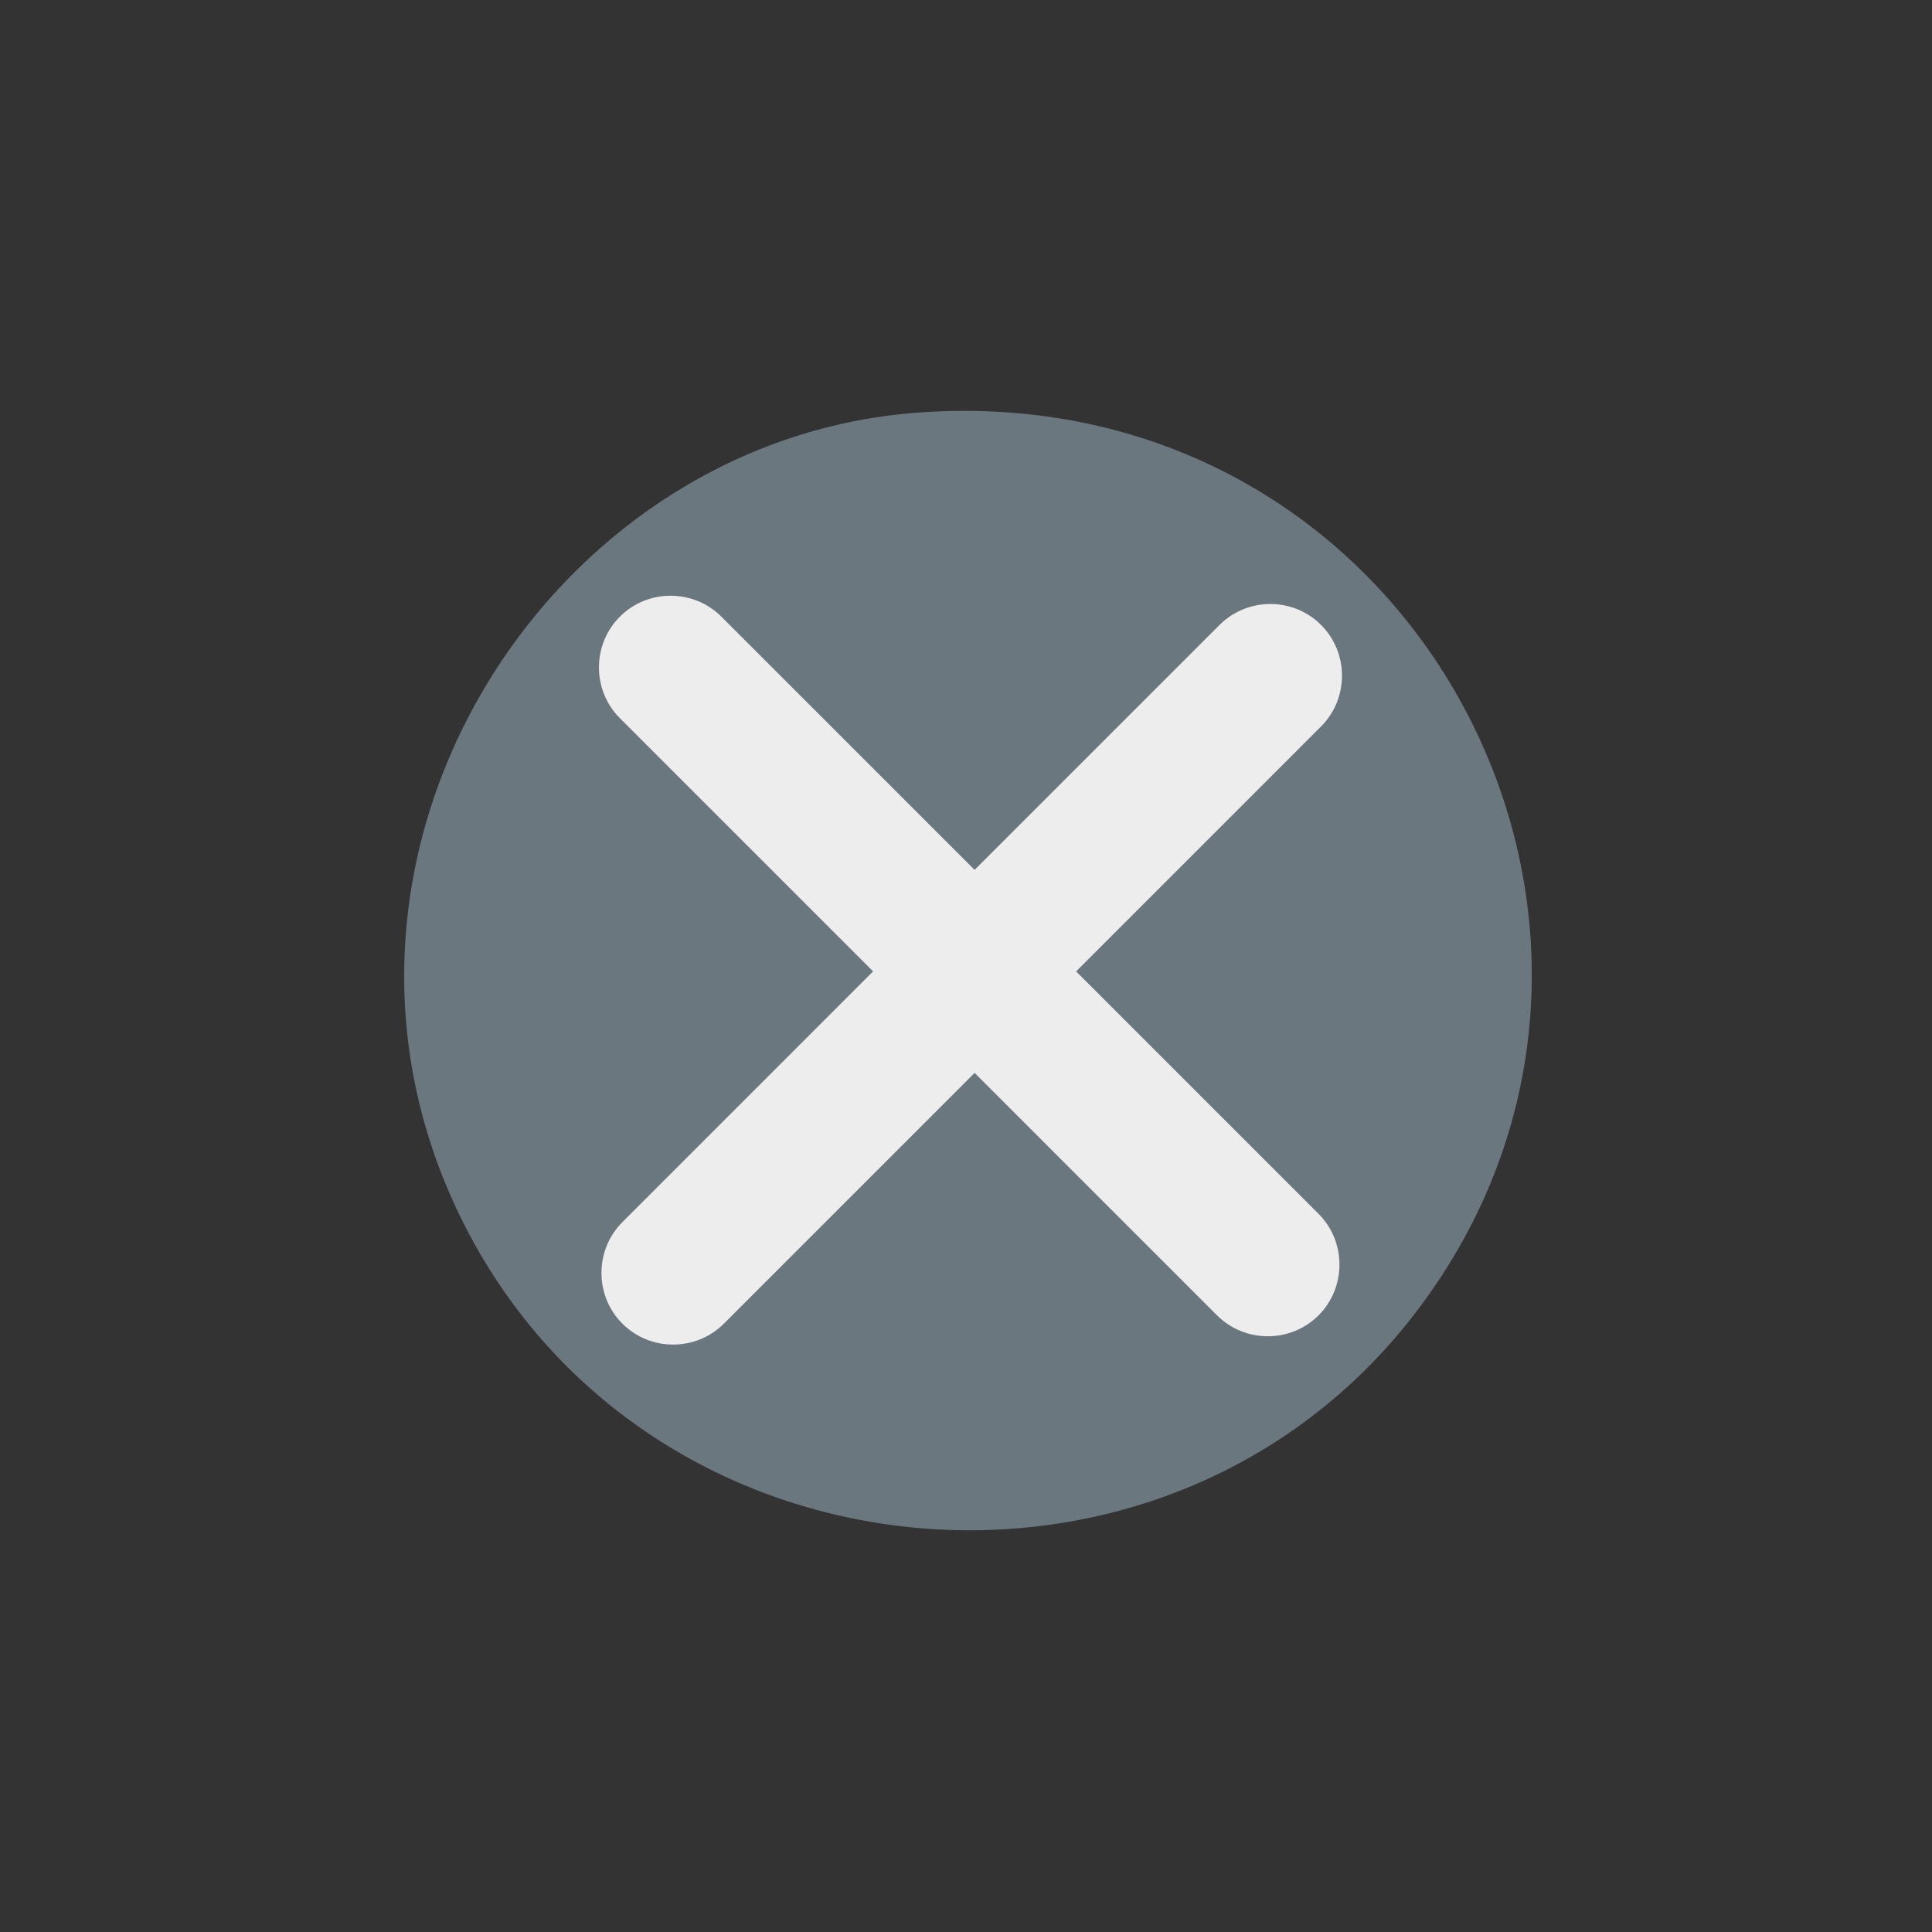 <?xml version="1.0" encoding="utf-8"?>
<!-- Generator: Adobe Illustrator 28.3.0, SVG Export Plug-In . SVG Version: 6.00 Build 0)  -->
<svg version="1.1" id="Layer_1" xmlns="http://www.w3.org/2000/svg" xmlns:xlink="http://www.w3.org/1999/xlink" x="0px" y="0px"
	 viewBox="0 0 500 500" style="enable-background:new 0 0 500 500;" xml:space="preserve"><rect x="0" y="0" width="500" height="500" fill="#333333" stroke="none"/>
<style type="text/css">
	.st0{display:none;}
	.st1{display:inline;fill:#E5E9EA;}
	.st2{display:inline;fill:#BFC3C6;}
	.st3{fill:#6B777E;}
	.st4{fill:#E5E9EA;}
	.st5{display:inline;fill:#EFF0F1;}
	.st6{display:inline;fill:#D8DADD;}
	.st7{fill:#EFF0F1;}
	.st8{fill:#58646C;}
	.st9{display:inline;fill:#ECEDEC;}
	.st10{fill:#ECEDEC;}
</style>
<path class="st3" d="M237.93,106.75c129.59-9.14,203.72,135.29,128.16,233.31C302.16,423,170.5,411.82,121.45,319.44
	C71.31,225.01,139.81,113.67,237.93,106.75z"/>
<path class="st10" d="M161.07,342.56L161.07,342.56c7.22,7.22,19.04,7.22,26.27,0L341.89,188c7.22-7.22,7.22-19.04,0-26.27l0,0
	c-7.22-7.22-19.04-7.22-26.27,0L161.07,316.29C153.85,323.52,153.85,335.34,161.07,342.56z"/>
<path class="st10" d="M341.24,340.41L341.24,340.41c-7.22,7.22-19.04,7.22-26.27,0L160.42,185.86c-7.22-7.22-7.22-19.04,0-26.27l0,0
	c7.22-7.22,19.04-7.22,26.27,0l154.55,154.55C348.46,321.37,348.46,333.19,341.24,340.41z"/>
</svg>
